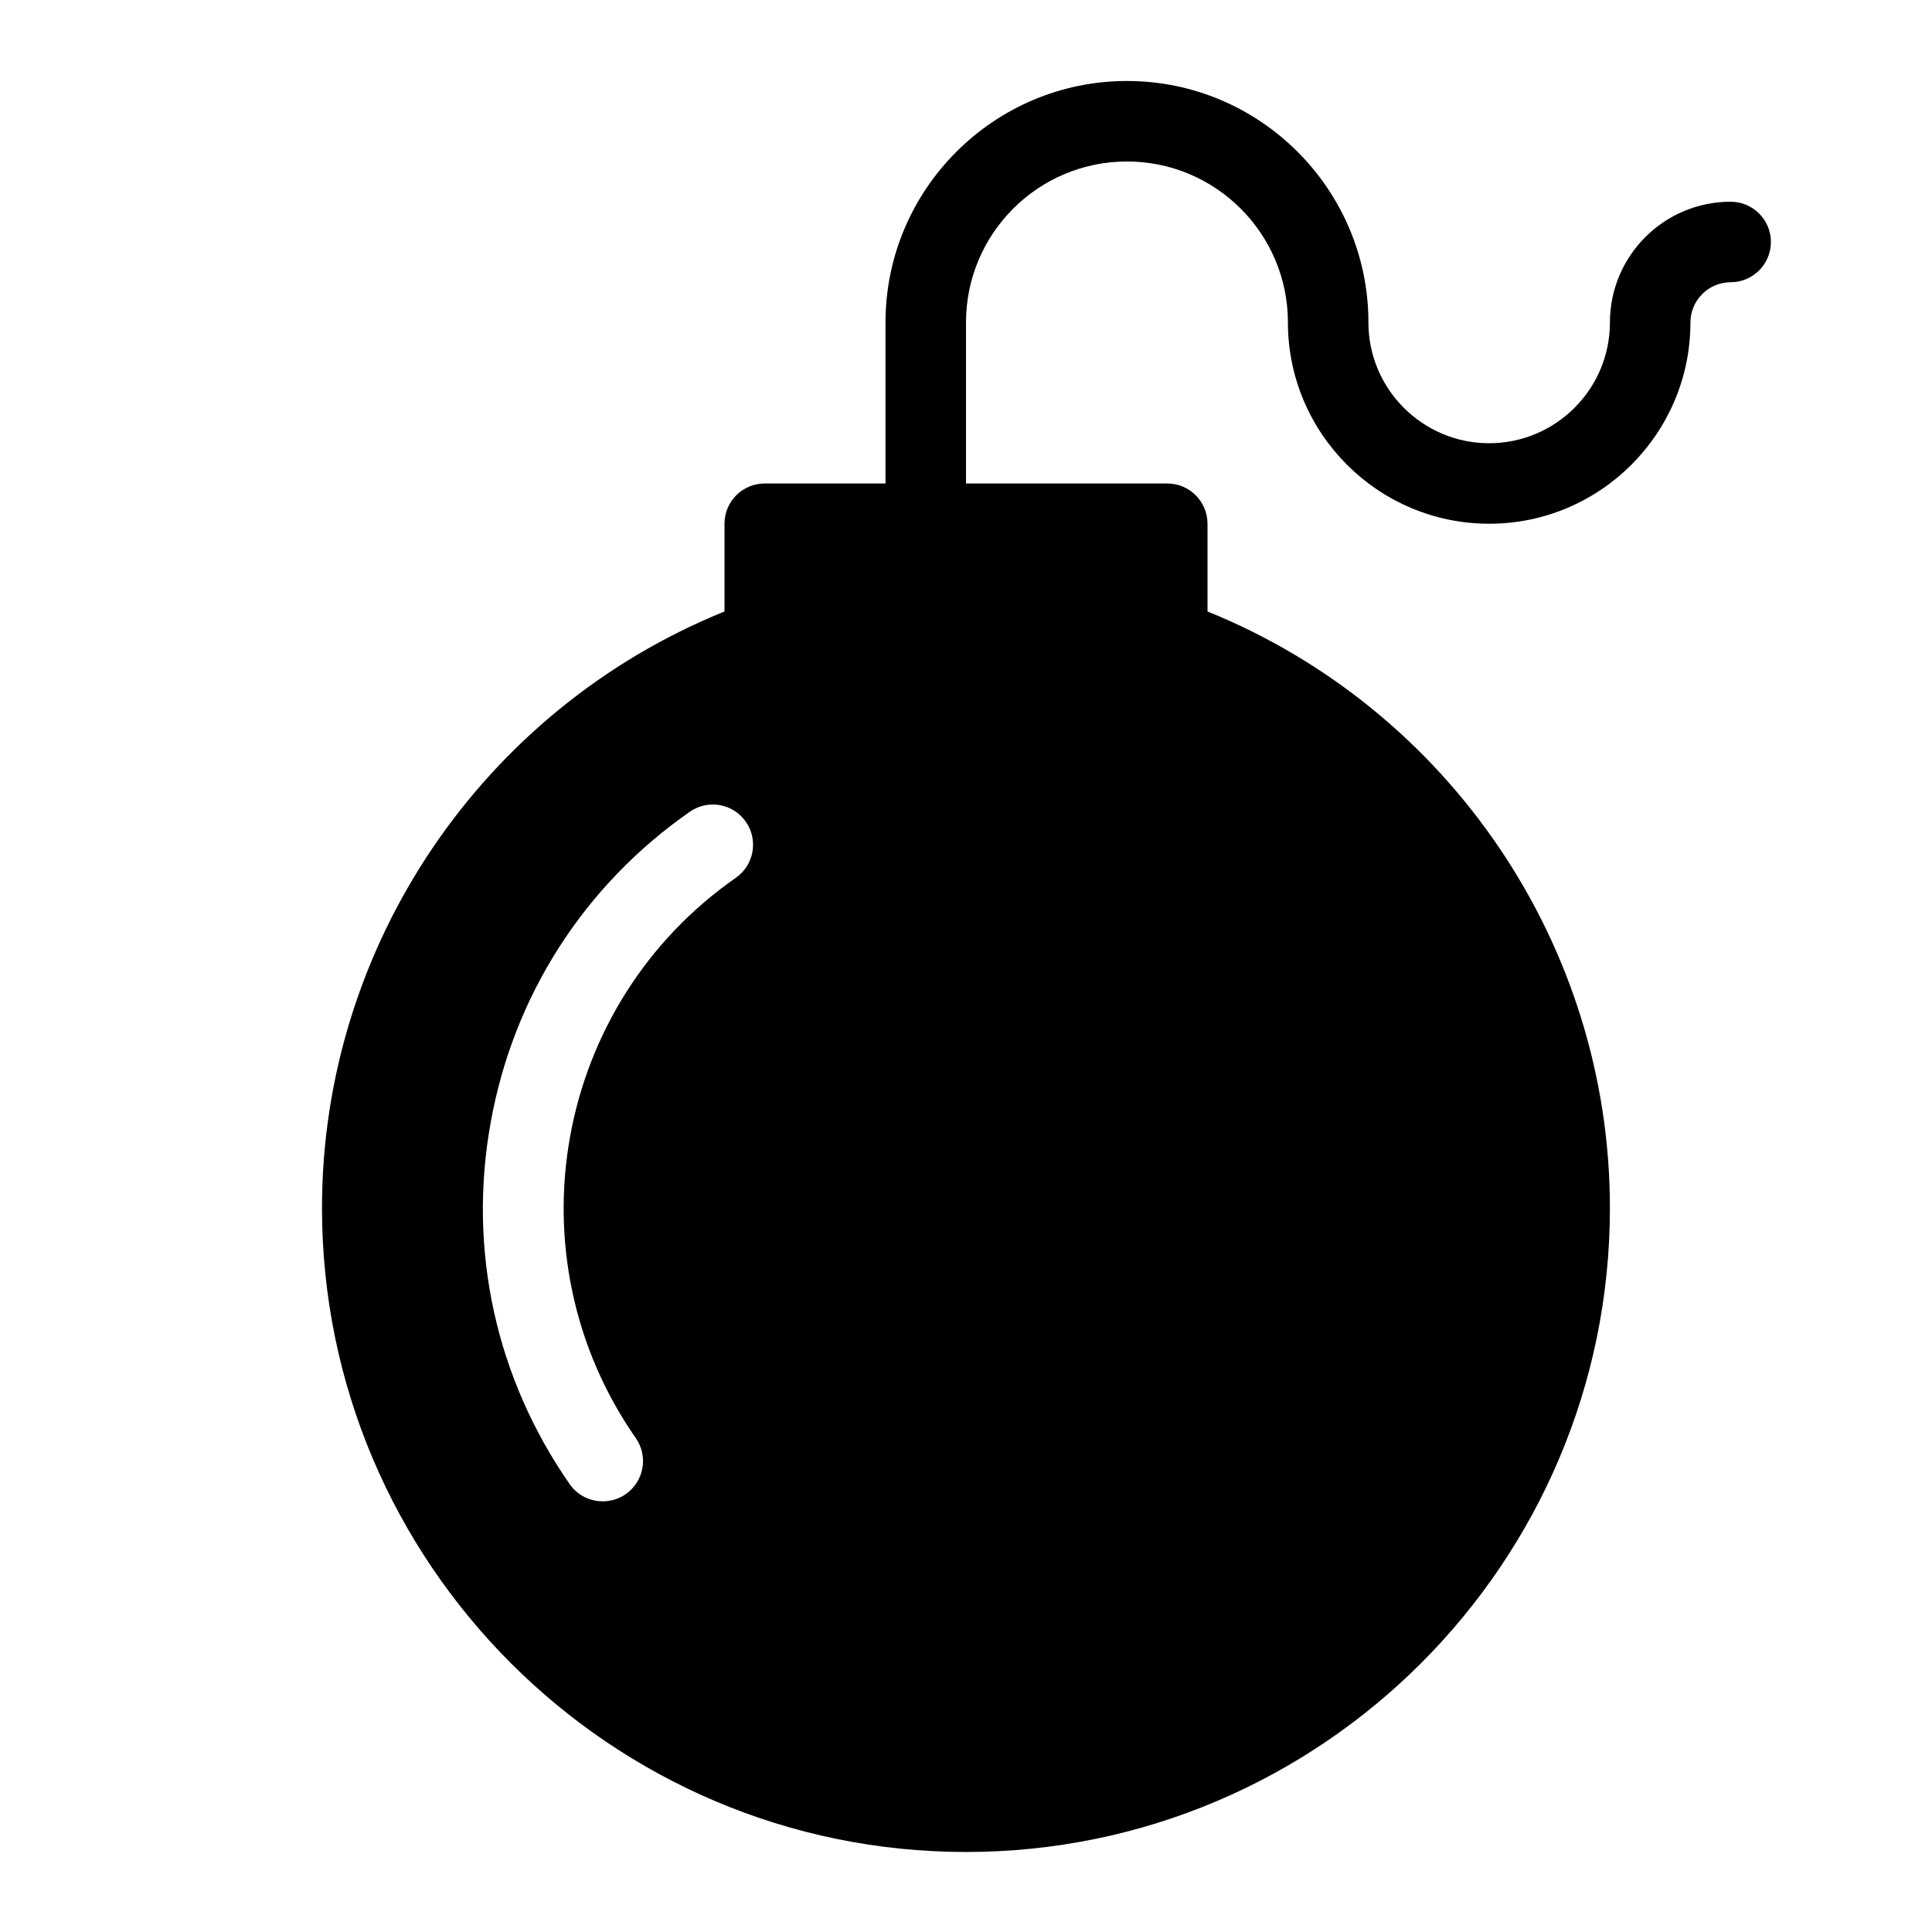 <?xml version="1.0" encoding="utf-8"?>
<!-- Generator: Adobe Illustrator 19.2.0, SVG Export Plug-In . SVG Version: 6.00 Build 0)  -->
<svg version="1.1" xmlns="http://www.w3.org/2000/svg" xmlns:xlink="http://www.w3.org/1999/xlink" x="0px" y="0px" width="24px"
	 height="24px" viewBox="0 0 24 24" enable-background="new 0 0 24 24" xml:space="preserve">
<g id="Filled_Icons">
	<path d="M21.499,2.506c-0.827,0-1.5,0.671-1.5,1.5c0,0.827-0.673,1.5-1.5,1.5c-0.827,0-1.5-0.673-1.5-1.5c0-1.653-1.346-3-2.999-3
		c-1.654,0-3,1.347-3,3v2H9.5c-0.276,0-0.5,0.223-0.5,0.5v1.09c-3.005,1.217-5,4.15-5,7.41c0,4.411,3.589,8,8,8s7.999-3.589,7.999-8
		c0-3.26-1.994-6.193-4.999-7.41v-1.09c0-0.277-0.224-0.5-0.5-0.5H12v-2c0-1.104,0.896-2,2-2c1.102,0,1.999,0.896,1.999,2
		c0,1.378,1.122,2.5,2.5,2.5c1.379,0,2.5-1.122,2.5-2.5c0-0.275,0.225-0.5,0.5-0.5c0.276,0,0.5-0.225,0.5-0.5
		C21.999,2.73,21.775,2.506,21.499,2.506z M9.141,10.904c-2.262,1.577-2.819,4.699-1.242,6.962C8.056,18.092,8,18.402,7.773,18.561
		c-0.087,0.06-0.186,0.089-0.285,0.089c-0.158,0-0.313-0.073-0.41-0.212c-0.917-1.316-1.267-2.908-0.984-4.486
		C6.375,12.373,7.255,11,8.569,10.084c0.227-0.158,0.538-0.103,0.696,0.124C9.423,10.434,9.367,10.747,9.141,10.904z"/>
</g>
<g id="invisible_shape">
	<rect fill="none" width="24" height="24"/>
</g>
</svg>
